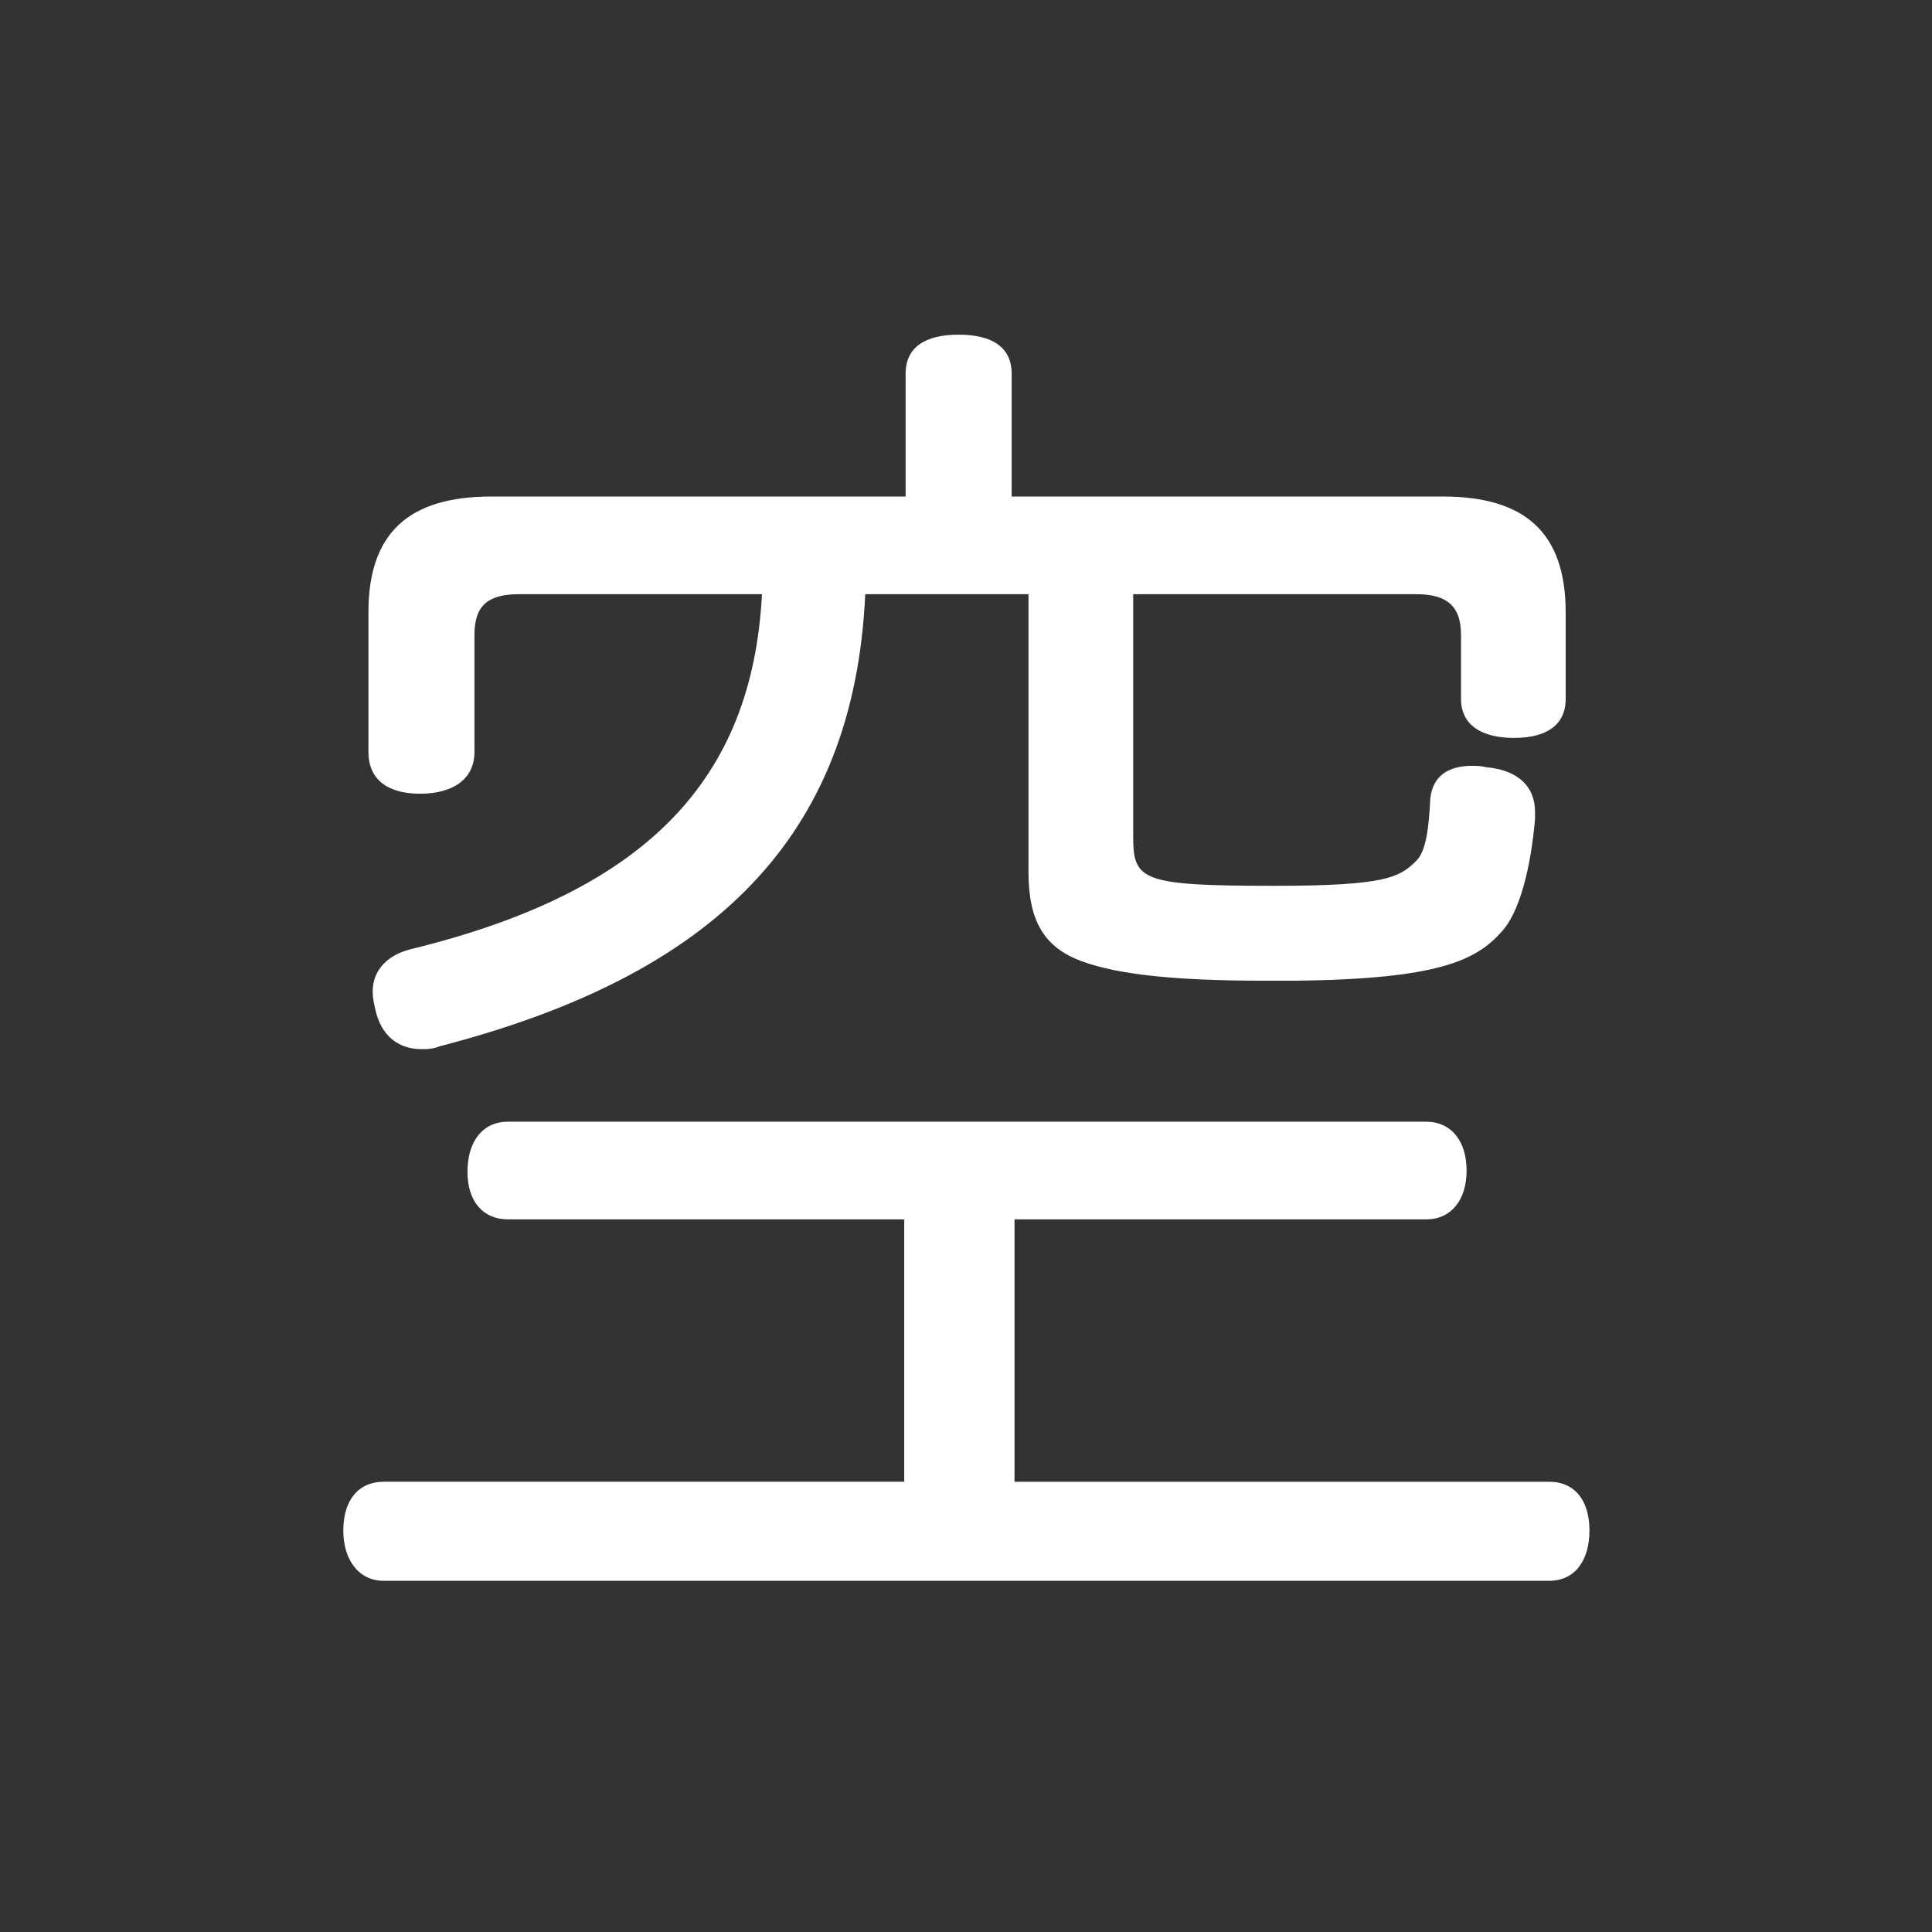 <svg xmlns="http://www.w3.org/2000/svg" viewBox="0 0 36 36">
  <rect x="0" y="0" width="36" height="36" fill="#333333" stroke="none"/>
  <path fill="#FFF" d="M9.465 22.721c-.468 0-.754-.338-.754-.885 0-.572.286-.935.754-.935h17.109c.468 0 .754.363.754.91s-.286.91-.754.91h-7.67v4.889h9.959c.494 0 .754.363.754.91 0 .545-.26.936-.754.936H7.151c-.468 0-.754-.391-.754-.936 0-.572.286-.91.754-.91h9.698v-4.889H9.465zM26.886 9.252c1.534 0 2.288.676 2.288 2.158v1.612c0 .494-.364.728-.962.728s-.988-.234-.988-.728v-1.196c0-.572-.312-.754-.832-.754h-5.277v4.498c0 .832.129.936 2.625.936 2.08 0 2.341-.156 2.652-.468.183-.182.234-.624.26-1.17.053-.416.339-.598.78-.598.078 0 .156 0 .261.026.598.052.91.364.91.832v.13c-.078.91-.286 1.742-.625 2.106-.468.52-1.144.884-3.873.91h-.547c-1.586 0-2.704-.104-3.406-.364-.701-.26-.988-.754-.988-1.664v-5.174h-3.042c-.208 4.524-2.808 7.098-7.93 8.424-.13.053-.234.053-.338.053-.442 0-.754-.26-.858-.729-.026-.104-.052-.234-.052-.338 0-.416.286-.702.754-.806 4.316-1.066 6.318-3.12 6.5-6.604H9.673c-.546 0-.832.182-.832.754v2.184c0 .52-.416.78-1.014.78-.598 0-.962-.26-.962-.78v-2.6c0-1.482.754-2.158 2.288-2.158h7.722V6.964c0-.494.364-.728.988-.728s.988.234.988.728v2.288h8.035z"/>
</svg>
